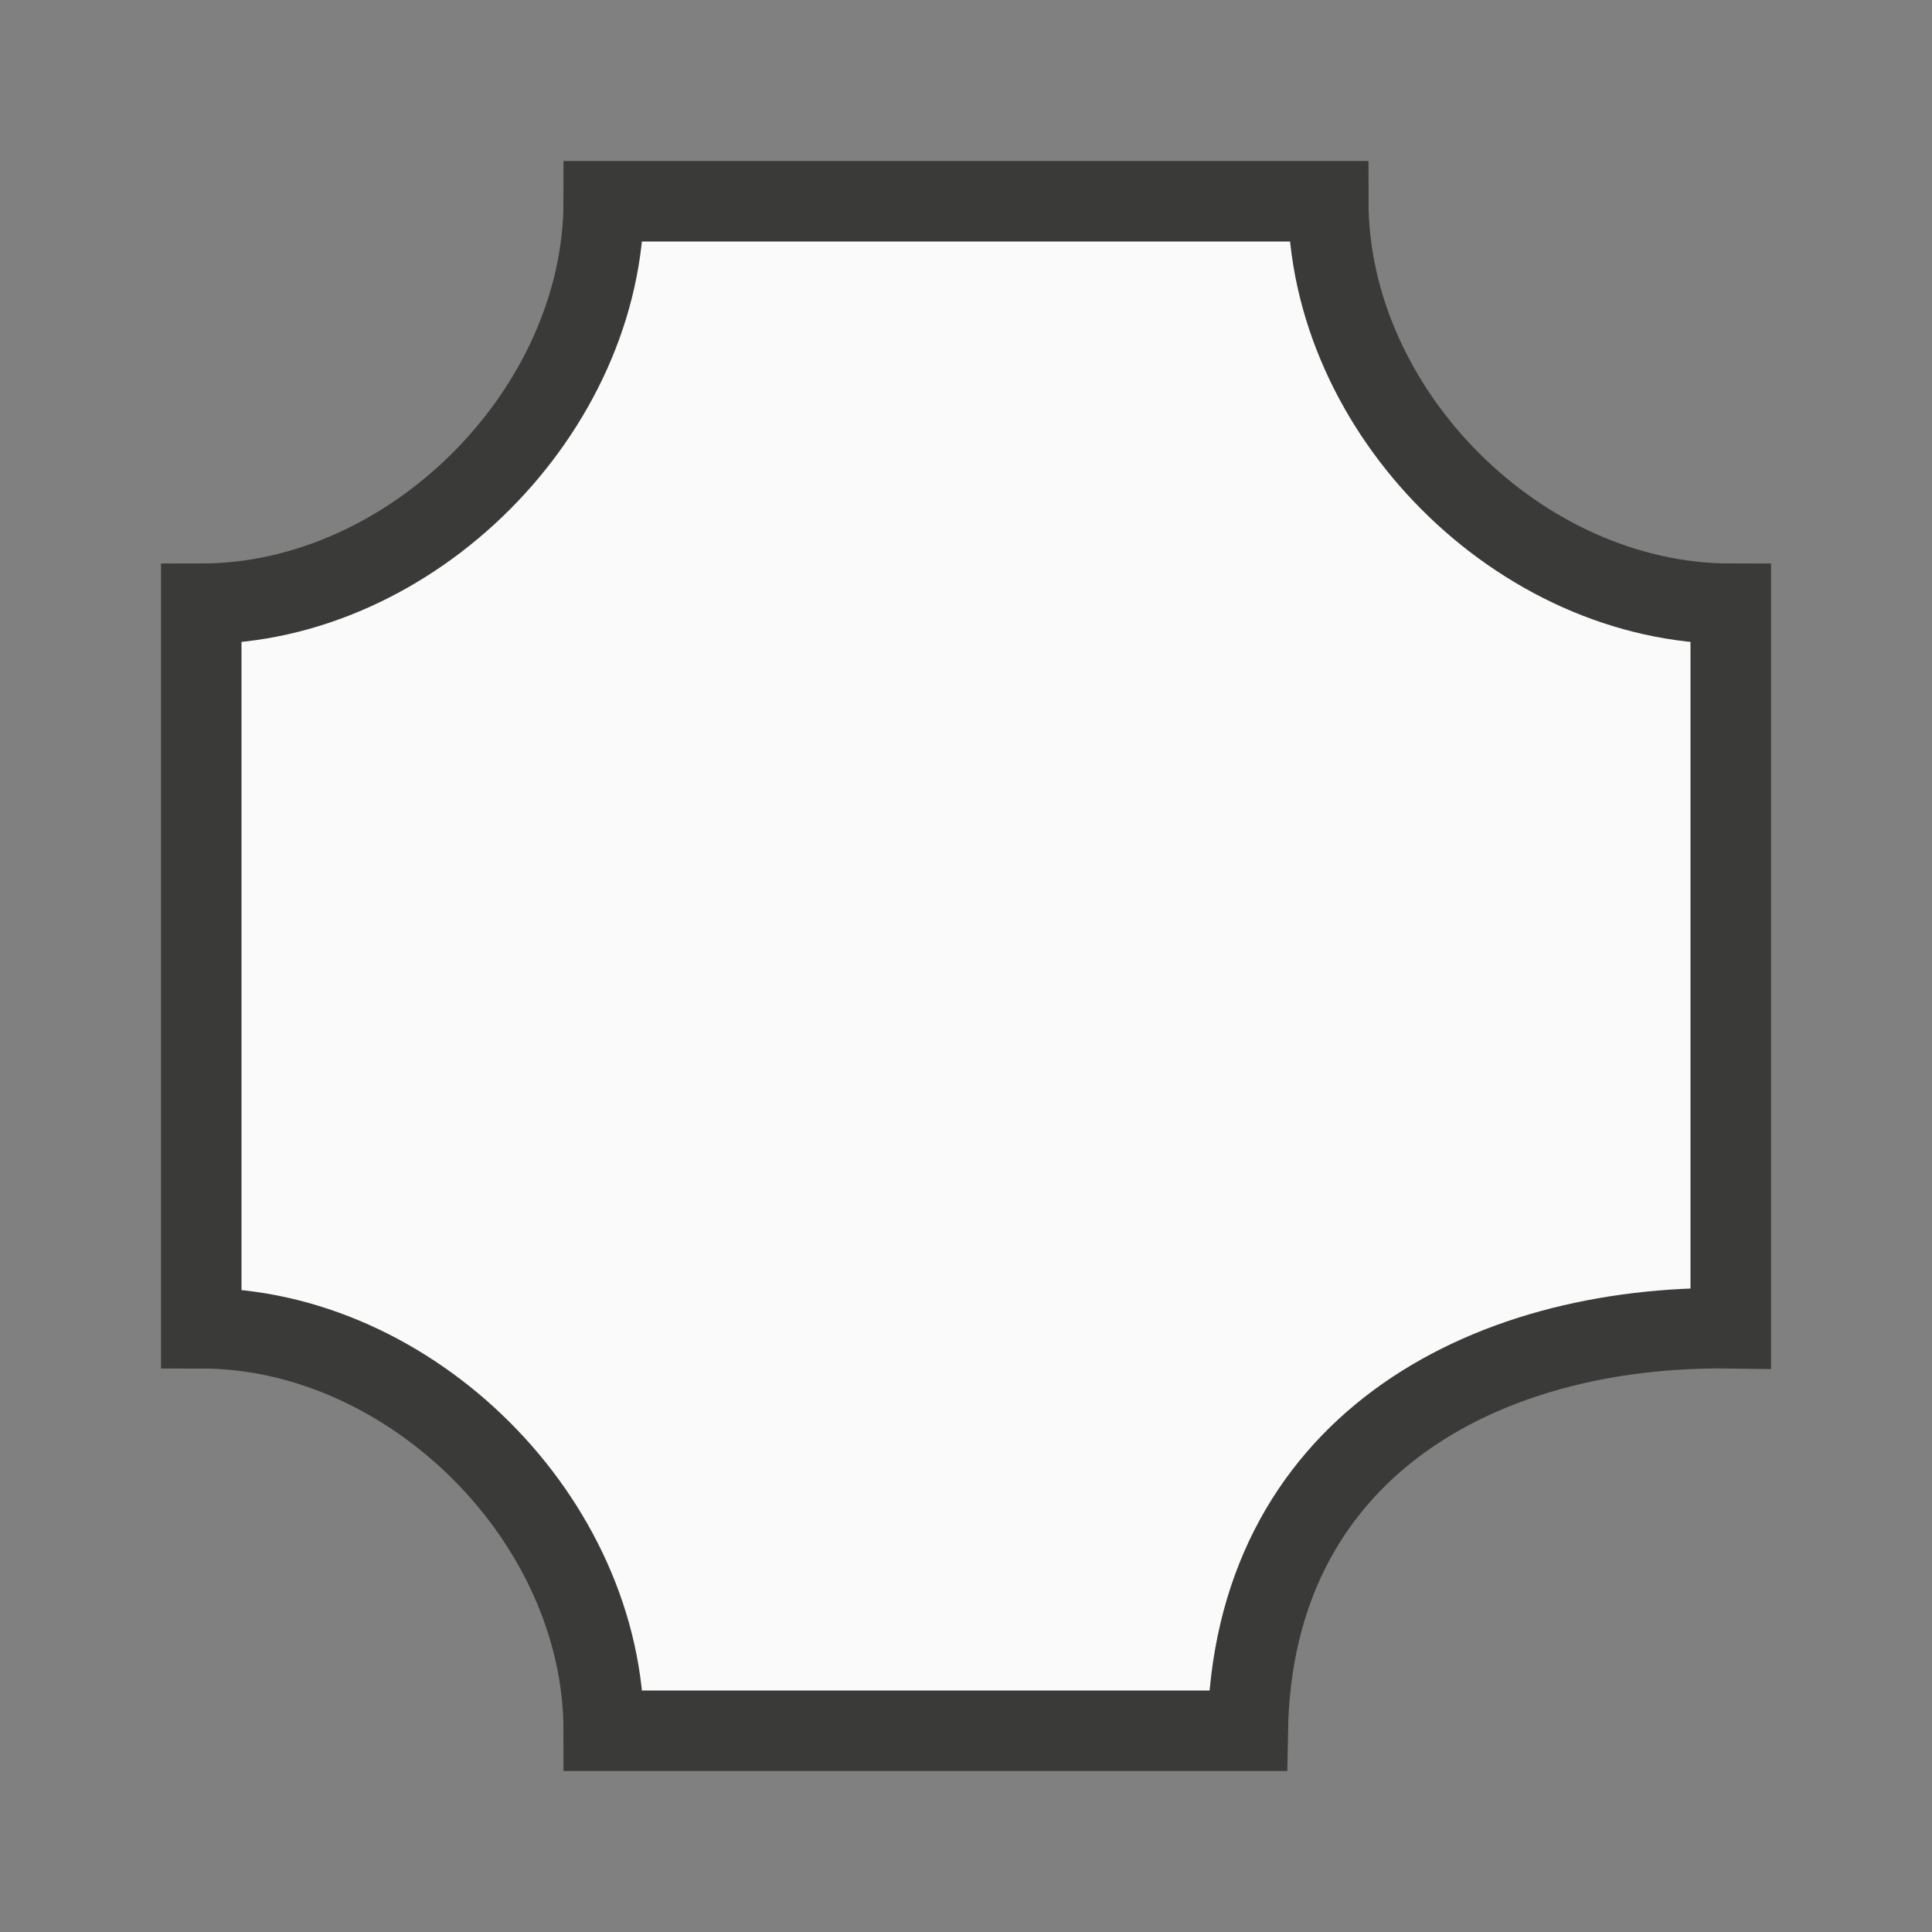 <?xml-stylesheet type="text/css" href="icons.css" ?><svg xmlns="http://www.w3.org/2000/svg" viewBox="0 0 24 24"><rect x="0" y="0" width="24" height="24" fill="#808080" stroke="none"/><path fill="#fafafa" stroke="#3a3a38" stroke-linecap="round" stroke-linejoin="miter" d="m7.5 2.5c0 2.6-2.386 5-5 5v9c2.6 0 5 2.38 5 5h8c.06-3.5 2.9-5.043 6-5v-9c-2.62 0-5-2.386-5-5z" class="icn icn--shape-color"/></svg>